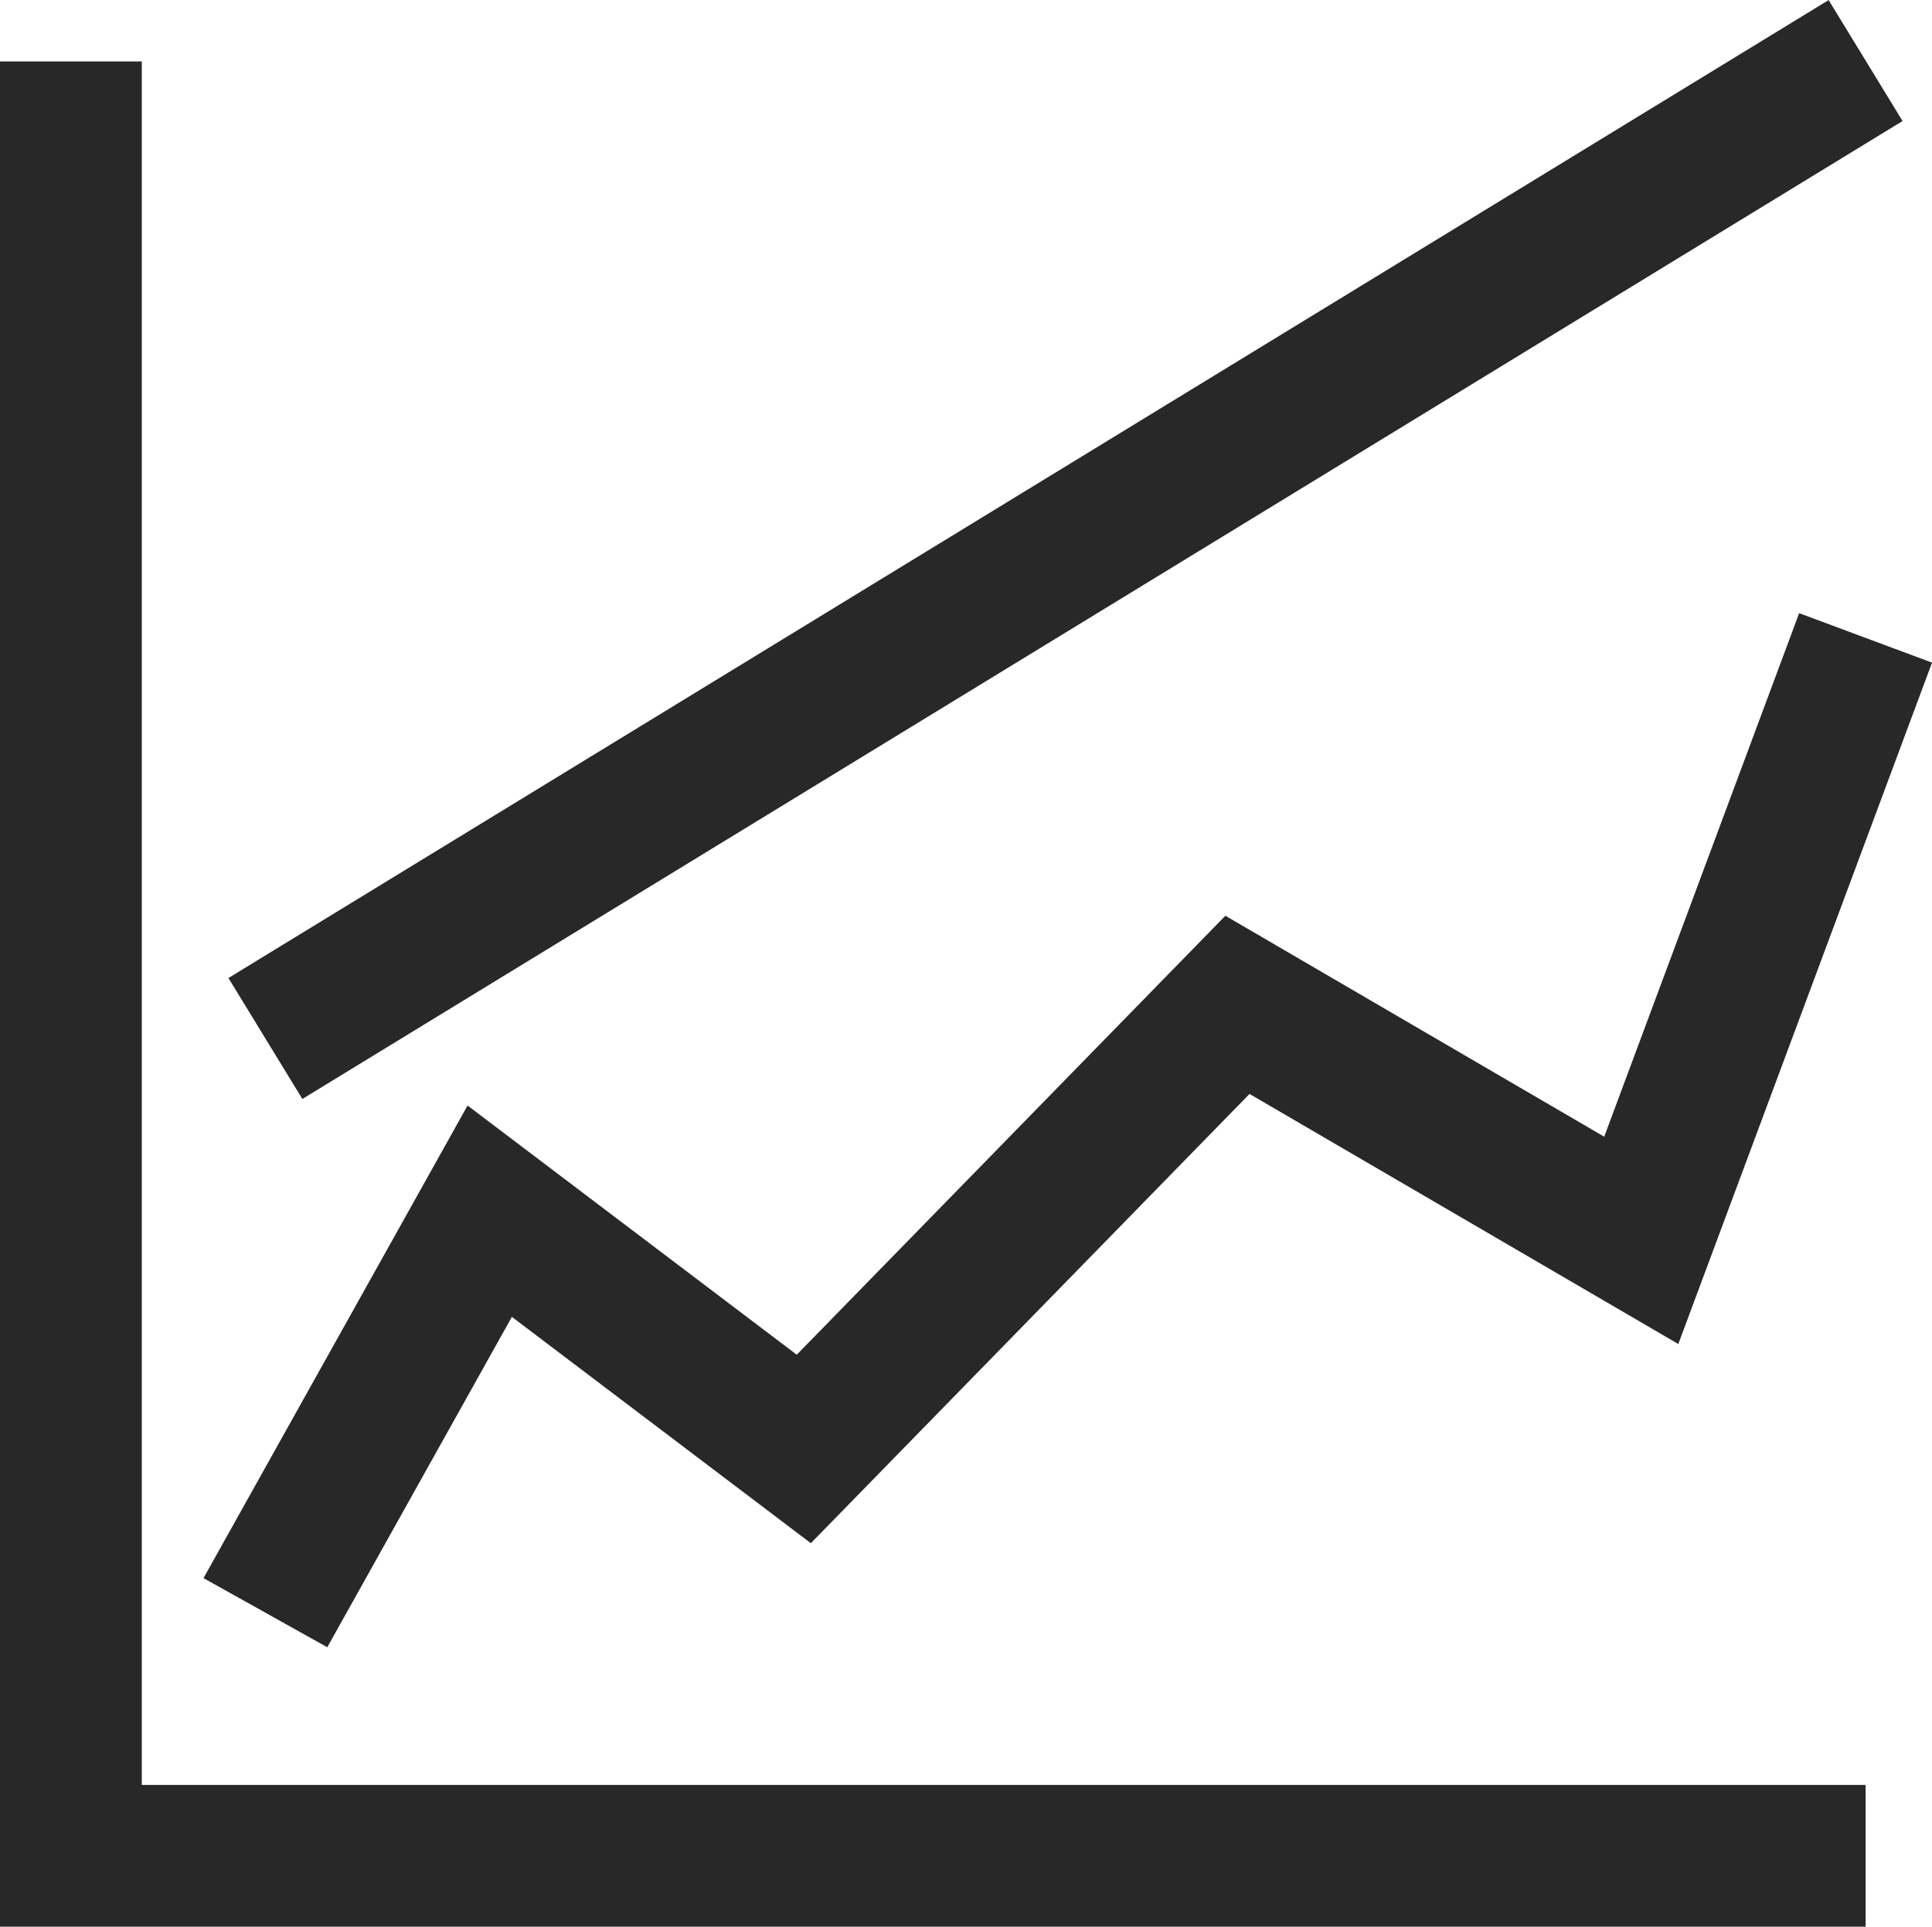 <svg xmlns="http://www.w3.org/2000/svg" viewBox="0 0 86.12 85.9"><defs><style>.cls-1{fill:none;stroke:#282828;stroke-miterlimit:10;stroke-width:6.32px;}</style></defs><title>salda</title><g id="Warstwa_2" data-name="Warstwa 2"><g id="Warstwa_1-2" data-name="Warstwa 1"><polyline class="cls-1" points="3.16 2.74 3.16 82.74 83.16 82.74"/><polyline class="cls-1" points="11.83 71.9 21.83 54 35.83 64.6 55.16 44.8 73.16 55.3 83.16 28.44"/><line class="cls-1" x1="11.83" y1="46.3" x2="83.16" y2="2.7"/></g></g></svg>